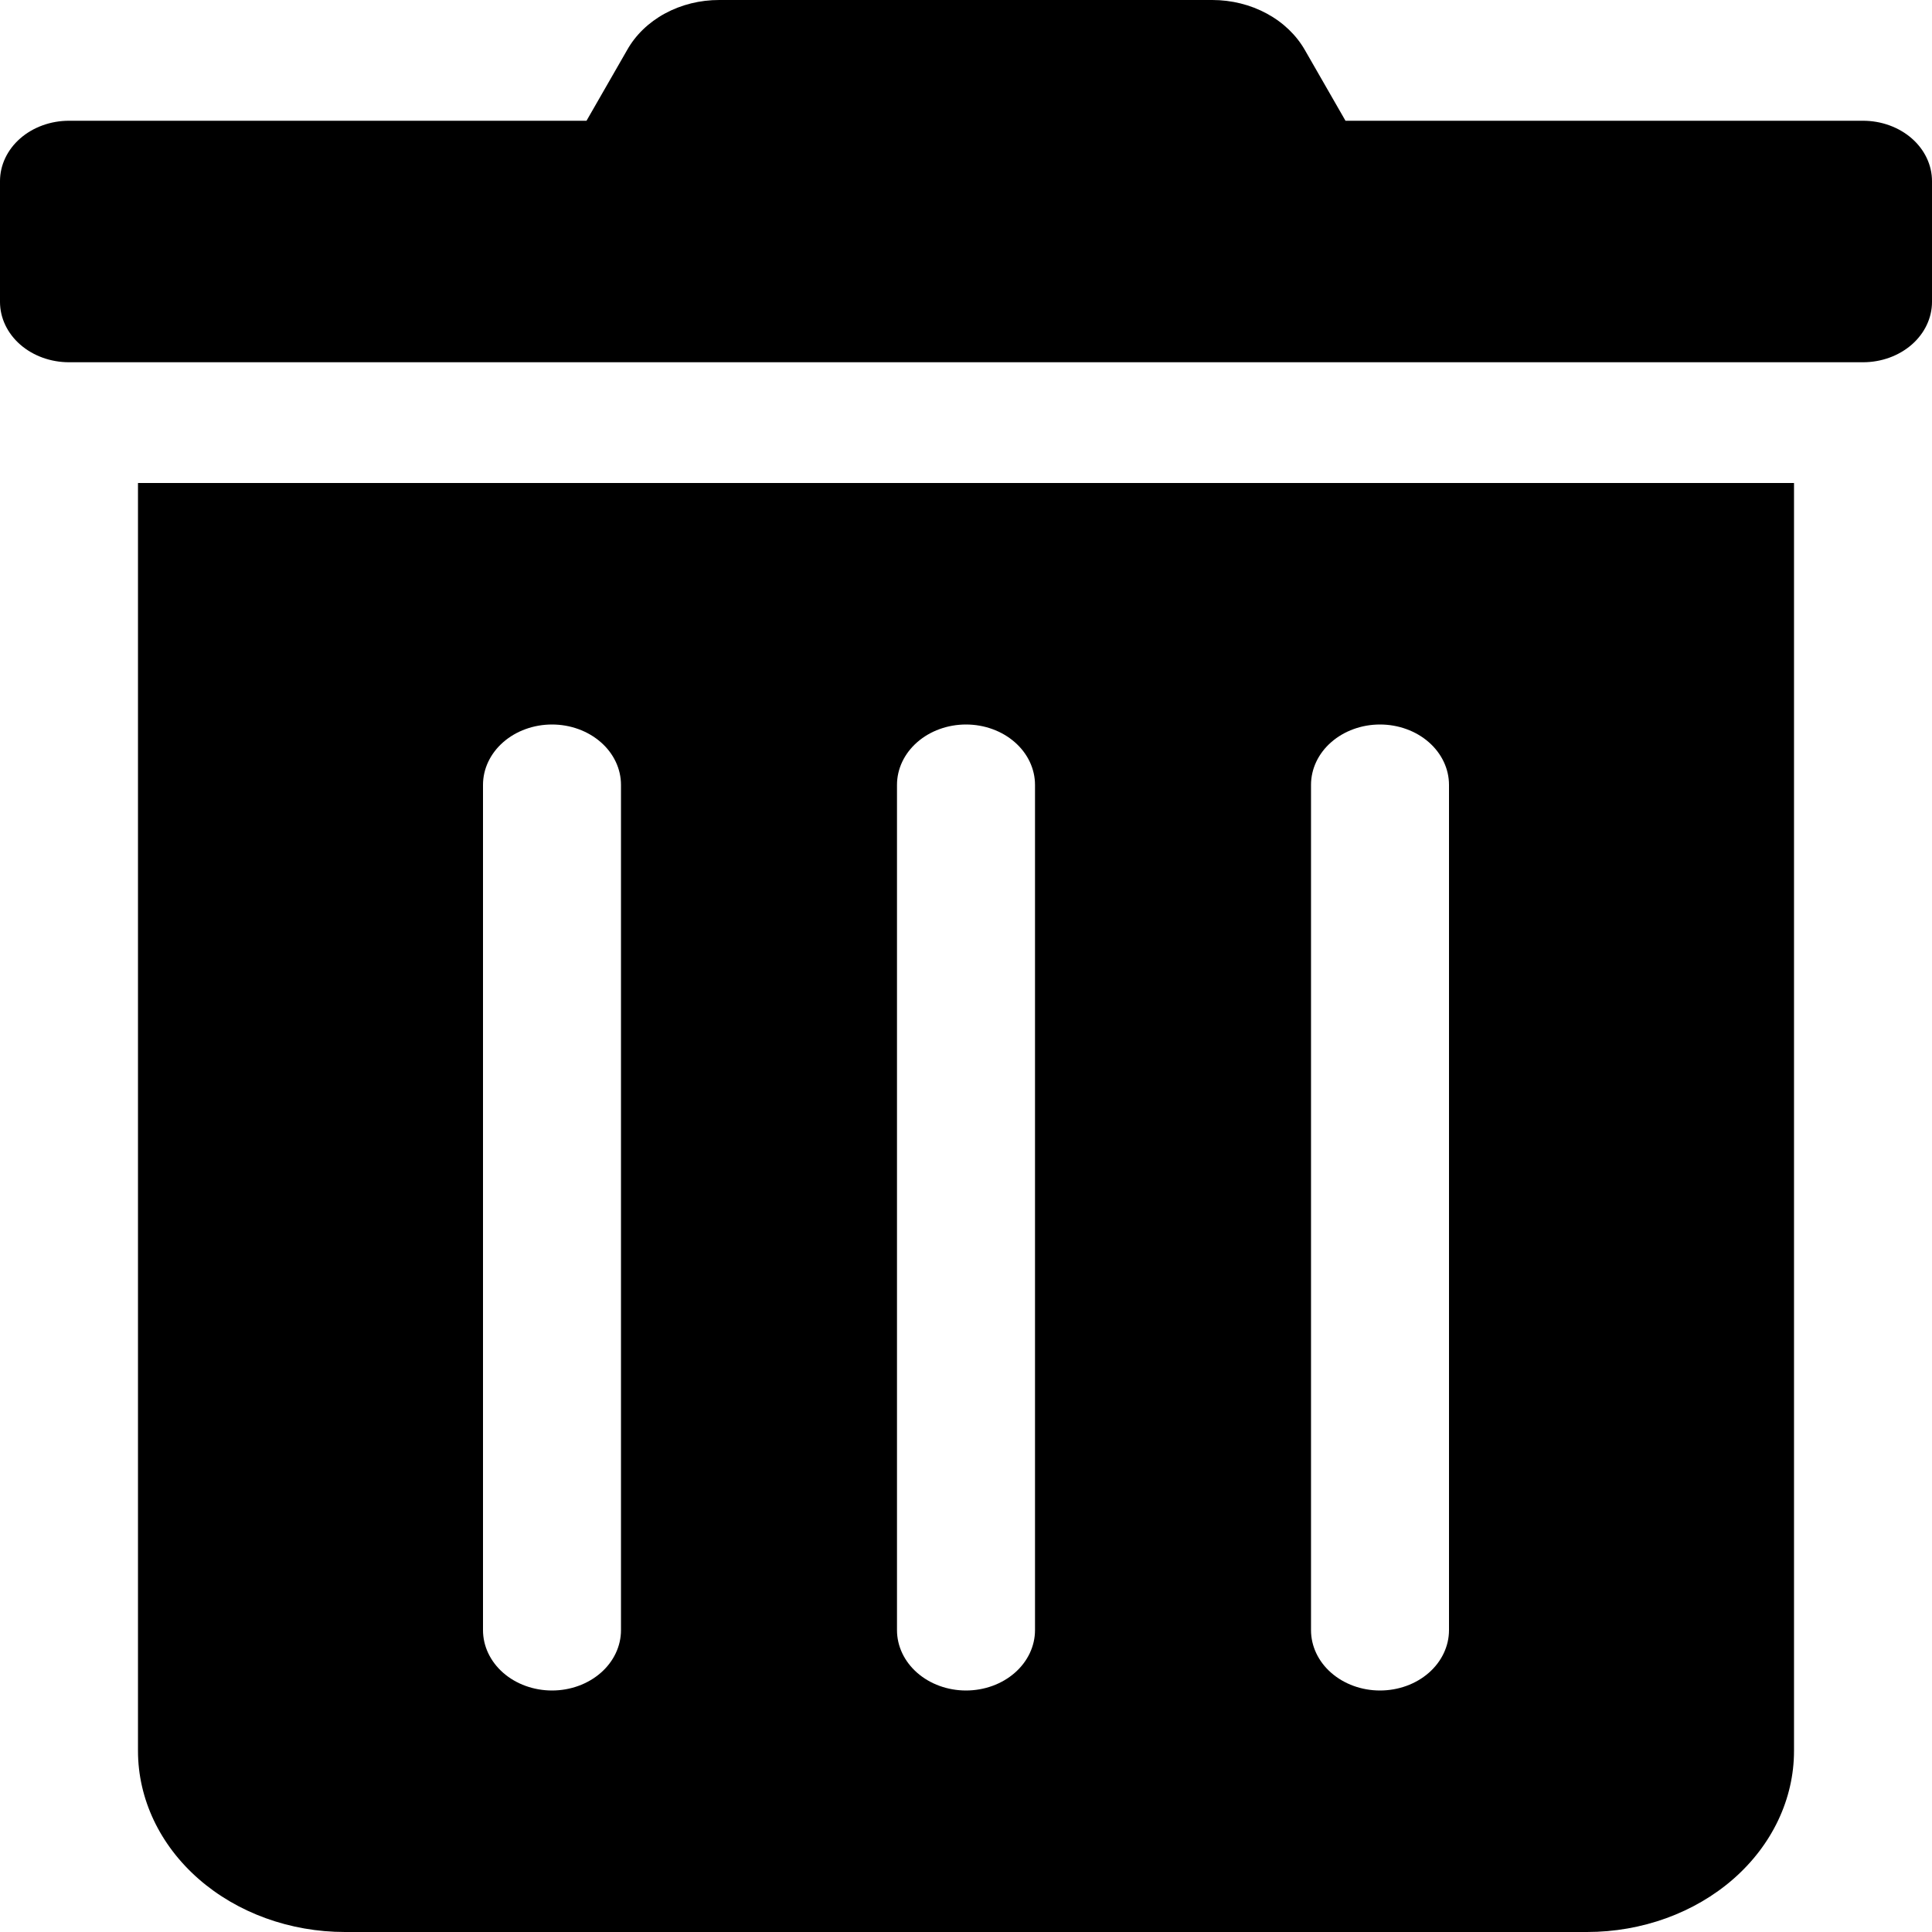 <svg width="64" height="64" viewBox="0 0 64 64" fill="none" xmlns="http://www.w3.org/2000/svg">
<path d="M4.571 58C4.571 59.591 5.294 61.117 6.58 62.243C7.866 63.368 9.61 64 11.429 64H52.571C54.39 64 56.134 63.368 57.42 62.243C58.706 61.117 59.429 59.591 59.429 58V16H4.571V58ZM43.429 26C43.429 25.47 43.669 24.961 44.098 24.586C44.527 24.211 45.108 24 45.714 24C46.321 24 46.902 24.211 47.331 24.586C47.759 24.961 48 25.47 48 26V54C48 54.53 47.759 55.039 47.331 55.414C46.902 55.789 46.321 56 45.714 56C45.108 56 44.527 55.789 44.098 55.414C43.669 55.039 43.429 54.53 43.429 54V26ZM29.714 26C29.714 25.47 29.955 24.961 30.384 24.586C30.812 24.211 31.394 24 32 24C32.606 24 33.188 24.211 33.616 24.586C34.045 24.961 34.286 25.47 34.286 26V54C34.286 54.53 34.045 55.039 33.616 55.414C33.188 55.789 32.606 56 32 56C31.394 56 30.812 55.789 30.384 55.414C29.955 55.039 29.714 54.53 29.714 54V26ZM16 26C16 25.47 16.241 24.961 16.669 24.586C17.098 24.211 17.68 24 18.286 24C18.892 24 19.473 24.211 19.902 24.586C20.331 24.961 20.571 25.47 20.571 26V54C20.571 54.53 20.331 55.039 19.902 55.414C19.473 55.789 18.892 56 18.286 56C17.68 56 17.098 55.789 16.669 55.414C16.241 55.039 16 54.53 16 54V26ZM61.714 4H44.571L43.229 1.663C42.944 1.163 42.506 0.742 41.963 0.449C41.421 0.155 40.795 -0 40.157 2.19159e-05H23.829C23.192 -0.002 22.568 0.153 22.027 0.447C21.486 0.741 21.051 1.162 20.771 1.663L19.429 4H2.286C1.68 4 1.098 4.211 0.669 4.586C0.241 4.961 0 5.47 0 6L0 10C0 10.53 0.241 11.039 0.669 11.414C1.098 11.789 1.68 12 2.286 12H61.714C62.321 12 62.902 11.789 63.331 11.414C63.759 11.039 64 10.53 64 10V6C64 5.47 63.759 4.961 63.331 4.586C62.902 4.211 62.321 4 61.714 4Z" fill="black"/>
</svg>
